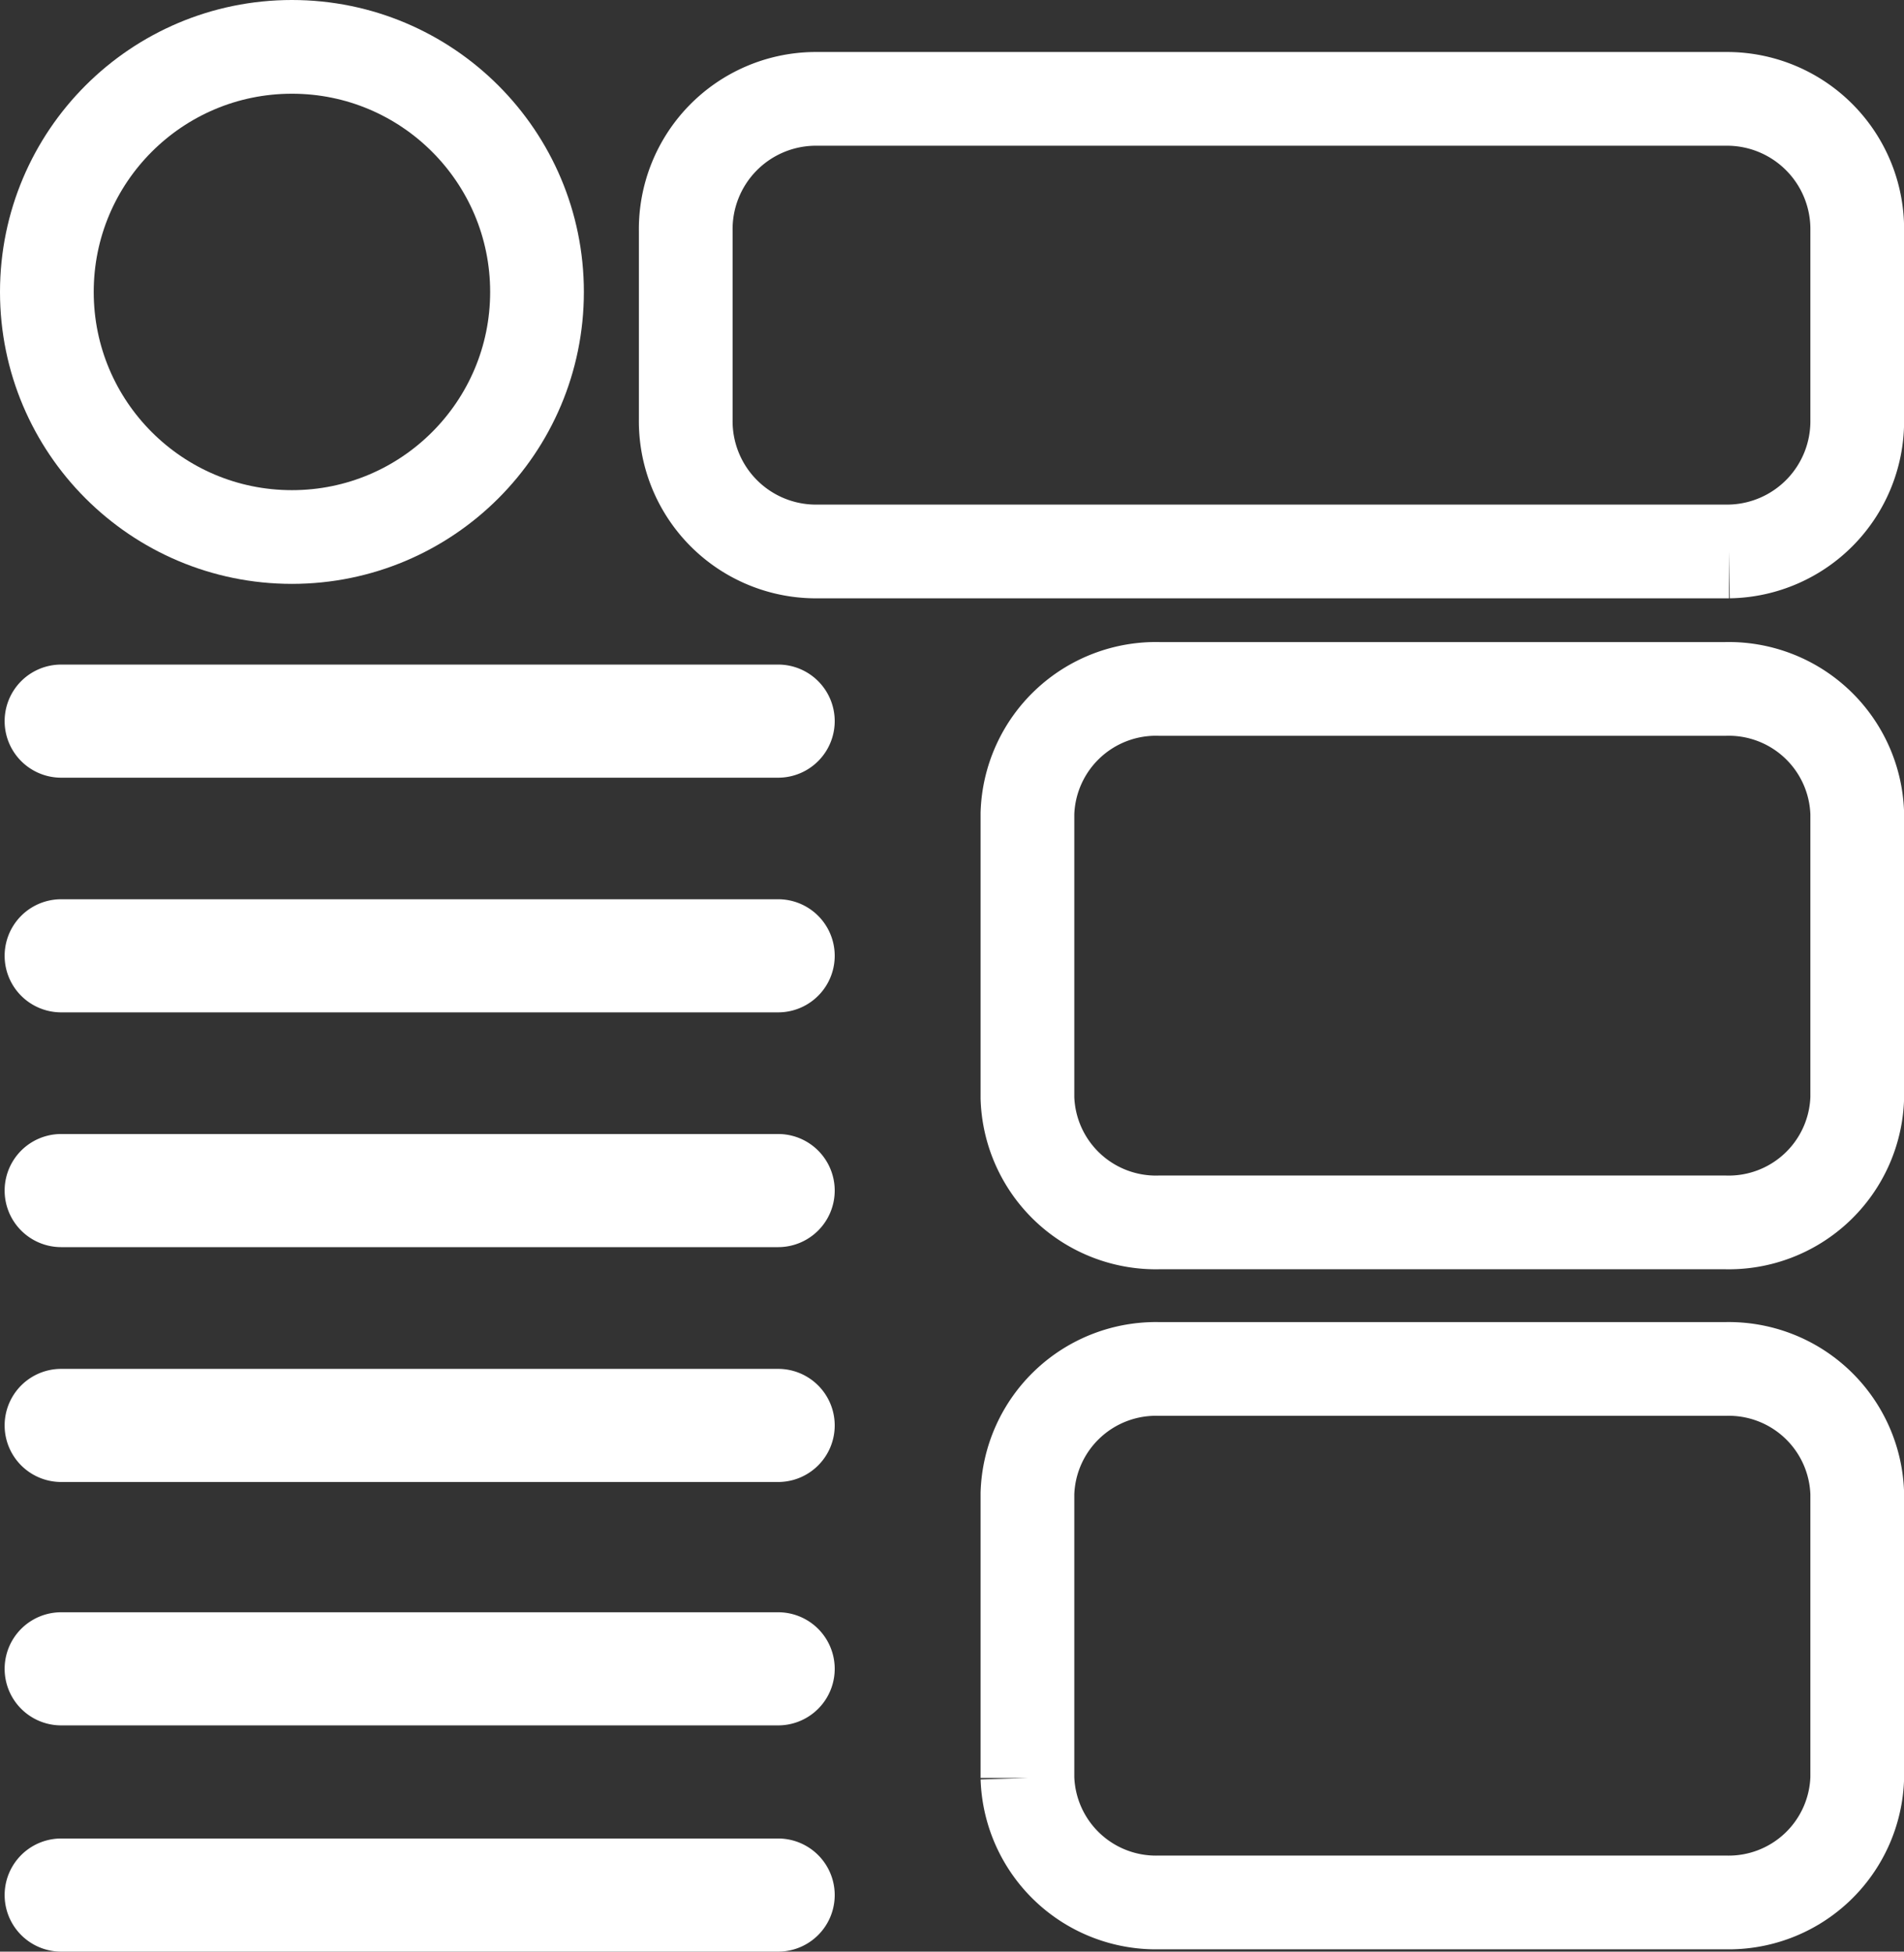 <svg xmlns="http://www.w3.org/2000/svg" width="20.316" height="20.824" viewBox="0 0 20.316 20.824">
  <rect x="0" y="0" width="20.316" height="20.824" fill="#333333" stroke="none"/>
  <g id="icon_pages" transform="translate(0.551 1.157)">
    <path id="Path_13450" data-name="Path 13450" d="M.6,8.707H8.25a.6.6,0,1,0,0-1.207H.6a.6.6,0,1,0,0,1.207Z" transform="translate(-0.498 -1.566)" fill="#fff"/>
    <path id="Path_13451" data-name="Path 13451" d="M.6,11.707H8.25a.6.6,0,1,0,0-1.207H.6a.6.6,0,0,0,0,1.207Z" transform="translate(-0.498 -2.062)" fill="#fff"/>
    <path id="Path_13452" data-name="Path 13452" d="M.6,14.707H8.25a.6.6,0,1,0,0-1.207H.6a.6.6,0,1,0,0,1.207Z" transform="translate(-0.498 -2.557)" fill="#fff"/>
    <path id="Path_13453" data-name="Path 13453" d="M.6,17.707H8.25a.6.6,0,0,0,0-1.207H.6a.6.6,0,0,0,0,1.207Z" transform="translate(-0.498 -3.051)" fill="#fff"/>
    <path id="Path_13454" data-name="Path 13454" d="M.6,20.707H8.25a.6.6,0,1,0,0-1.207H.6a.6.6,0,1,0,0,1.207Z" transform="translate(-0.498 -3.454)" fill="#fff"/>
    <path id="Path_13455" data-name="Path 13455" d="M20.445,7.5H14.409A1.372,1.372,0,0,0,13,8.828v3.036a1.372,1.372,0,0,0,1.409,1.328h6.036a1.372,1.372,0,0,0,1.409-1.328V8.828A1.372,1.372,0,0,0,20.445,7.5Z" transform="translate(-2.588 -1.306)" fill="none" stroke="#fff" stroke-width="1"/>
    <path id="Path_13456" data-name="Path 13456" d="M20.445,16.5H14.409A1.372,1.372,0,0,0,13,17.828v3.036a1.372,1.372,0,0,0,1.409,1.328h6.036a1.372,1.372,0,0,0,1.409-1.328V17.828A1.372,1.372,0,0,0,20.445,16.5Z" transform="translate(-2.588 -3.05)" fill="none" stroke="#fff" stroke-width="1"/>
    <path id="Path_13457" data-name="Path 13457" d="M.6,23.707H8.25a.6.6,0,1,0,0-1.207H.6a.6.6,0,0,0,0,1.207Z" transform="translate(-0.498 -4.04)" fill="#fff"/>
    <path id="Path_13458" data-name="Path 13458" d="M19.132,0H9.367A1.39,1.39,0,0,0,8,1.408V3.421A1.39,1.39,0,0,0,9.367,4.829h9.765A1.39,1.39,0,0,0,20.5,3.421V1.408A1.39,1.39,0,0,0,19.132,0Z" transform="translate(-1.234 -0.102)" fill="none" stroke="#fff" stroke-width="1"/>
    <circle id="Ellipse_19840" data-name="Ellipse 19840" cx="2.615" cy="2.615" r="2.615" transform="translate(-0.051 -0.657)" fill="none" stroke="#fff" stroke-width="1"/>
  </g>
</svg>
